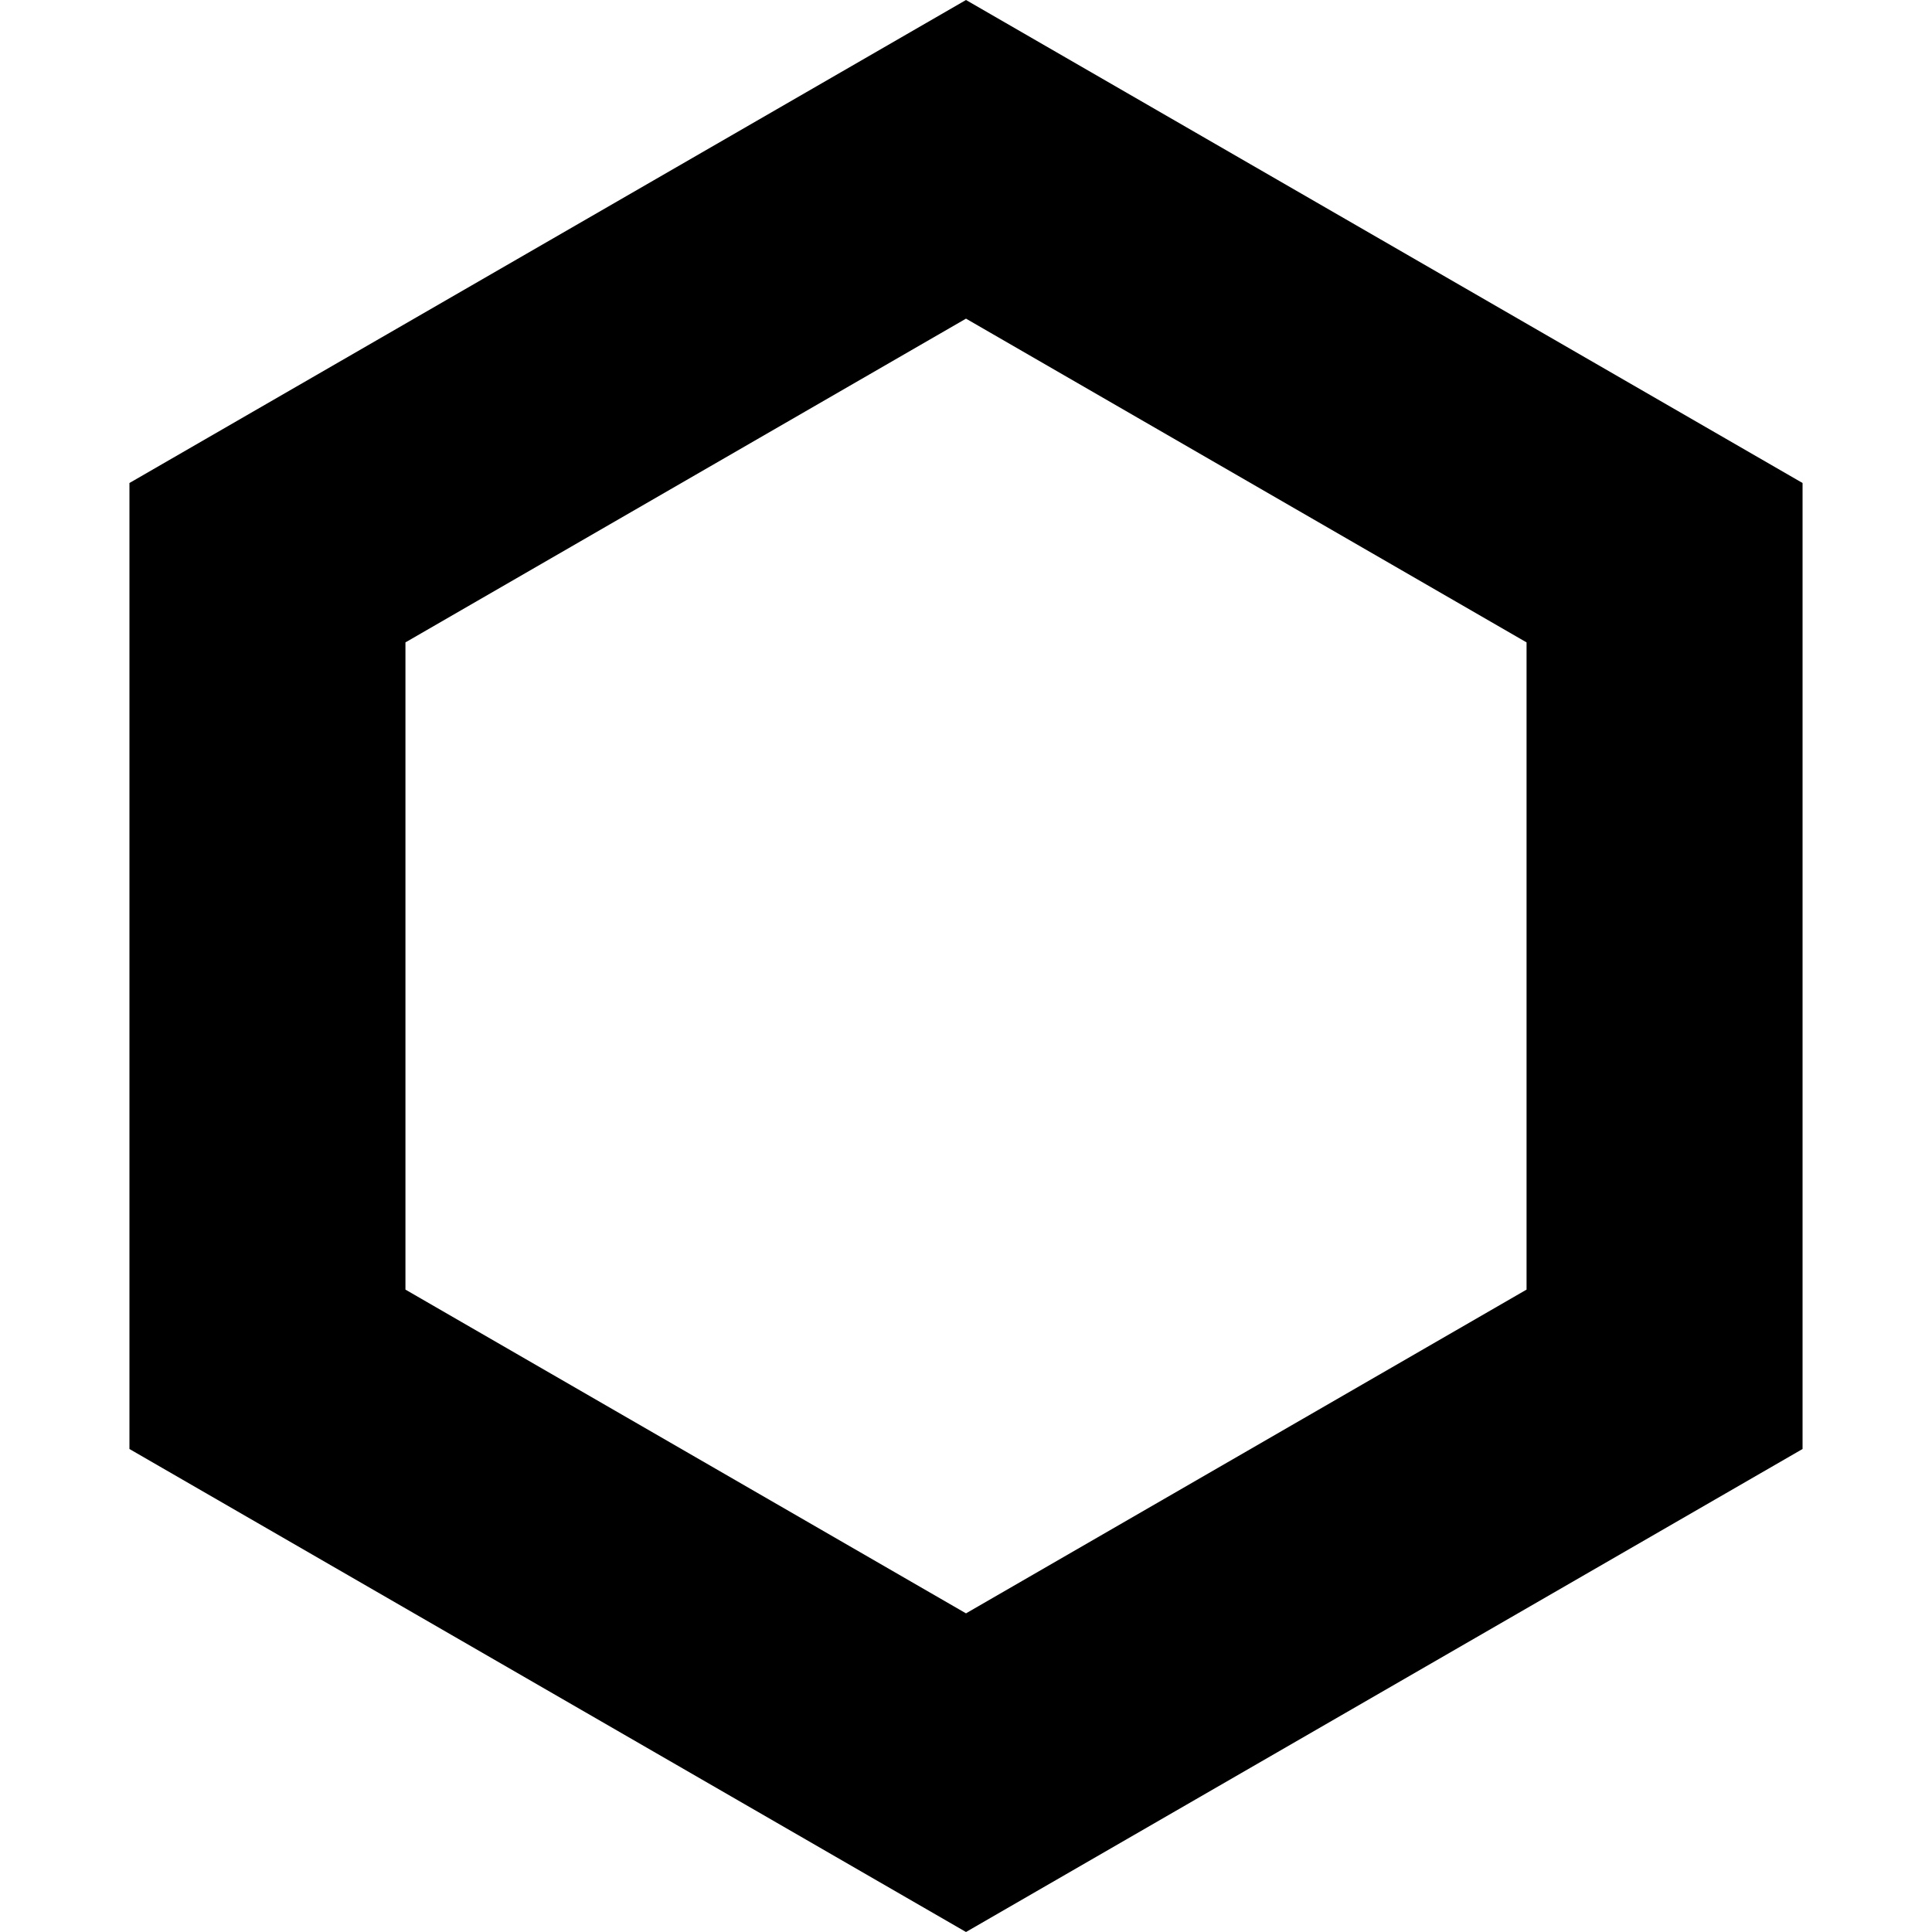 <svg width="14" height="14" viewBox="0 0 14 14" fill="none" xmlns="http://www.w3.org/2000/svg">
<path fill-rule="evenodd" clip-rule="evenodd" d="M7 2.309L2.938 4.655V9.345L7 11.691L11.062 9.345V4.655L7 2.309ZM13.062 3.5L7 0L0.938 3.5V10.5L7 14L13.062 10.5V3.5Z" fill="black"/>
</svg>
